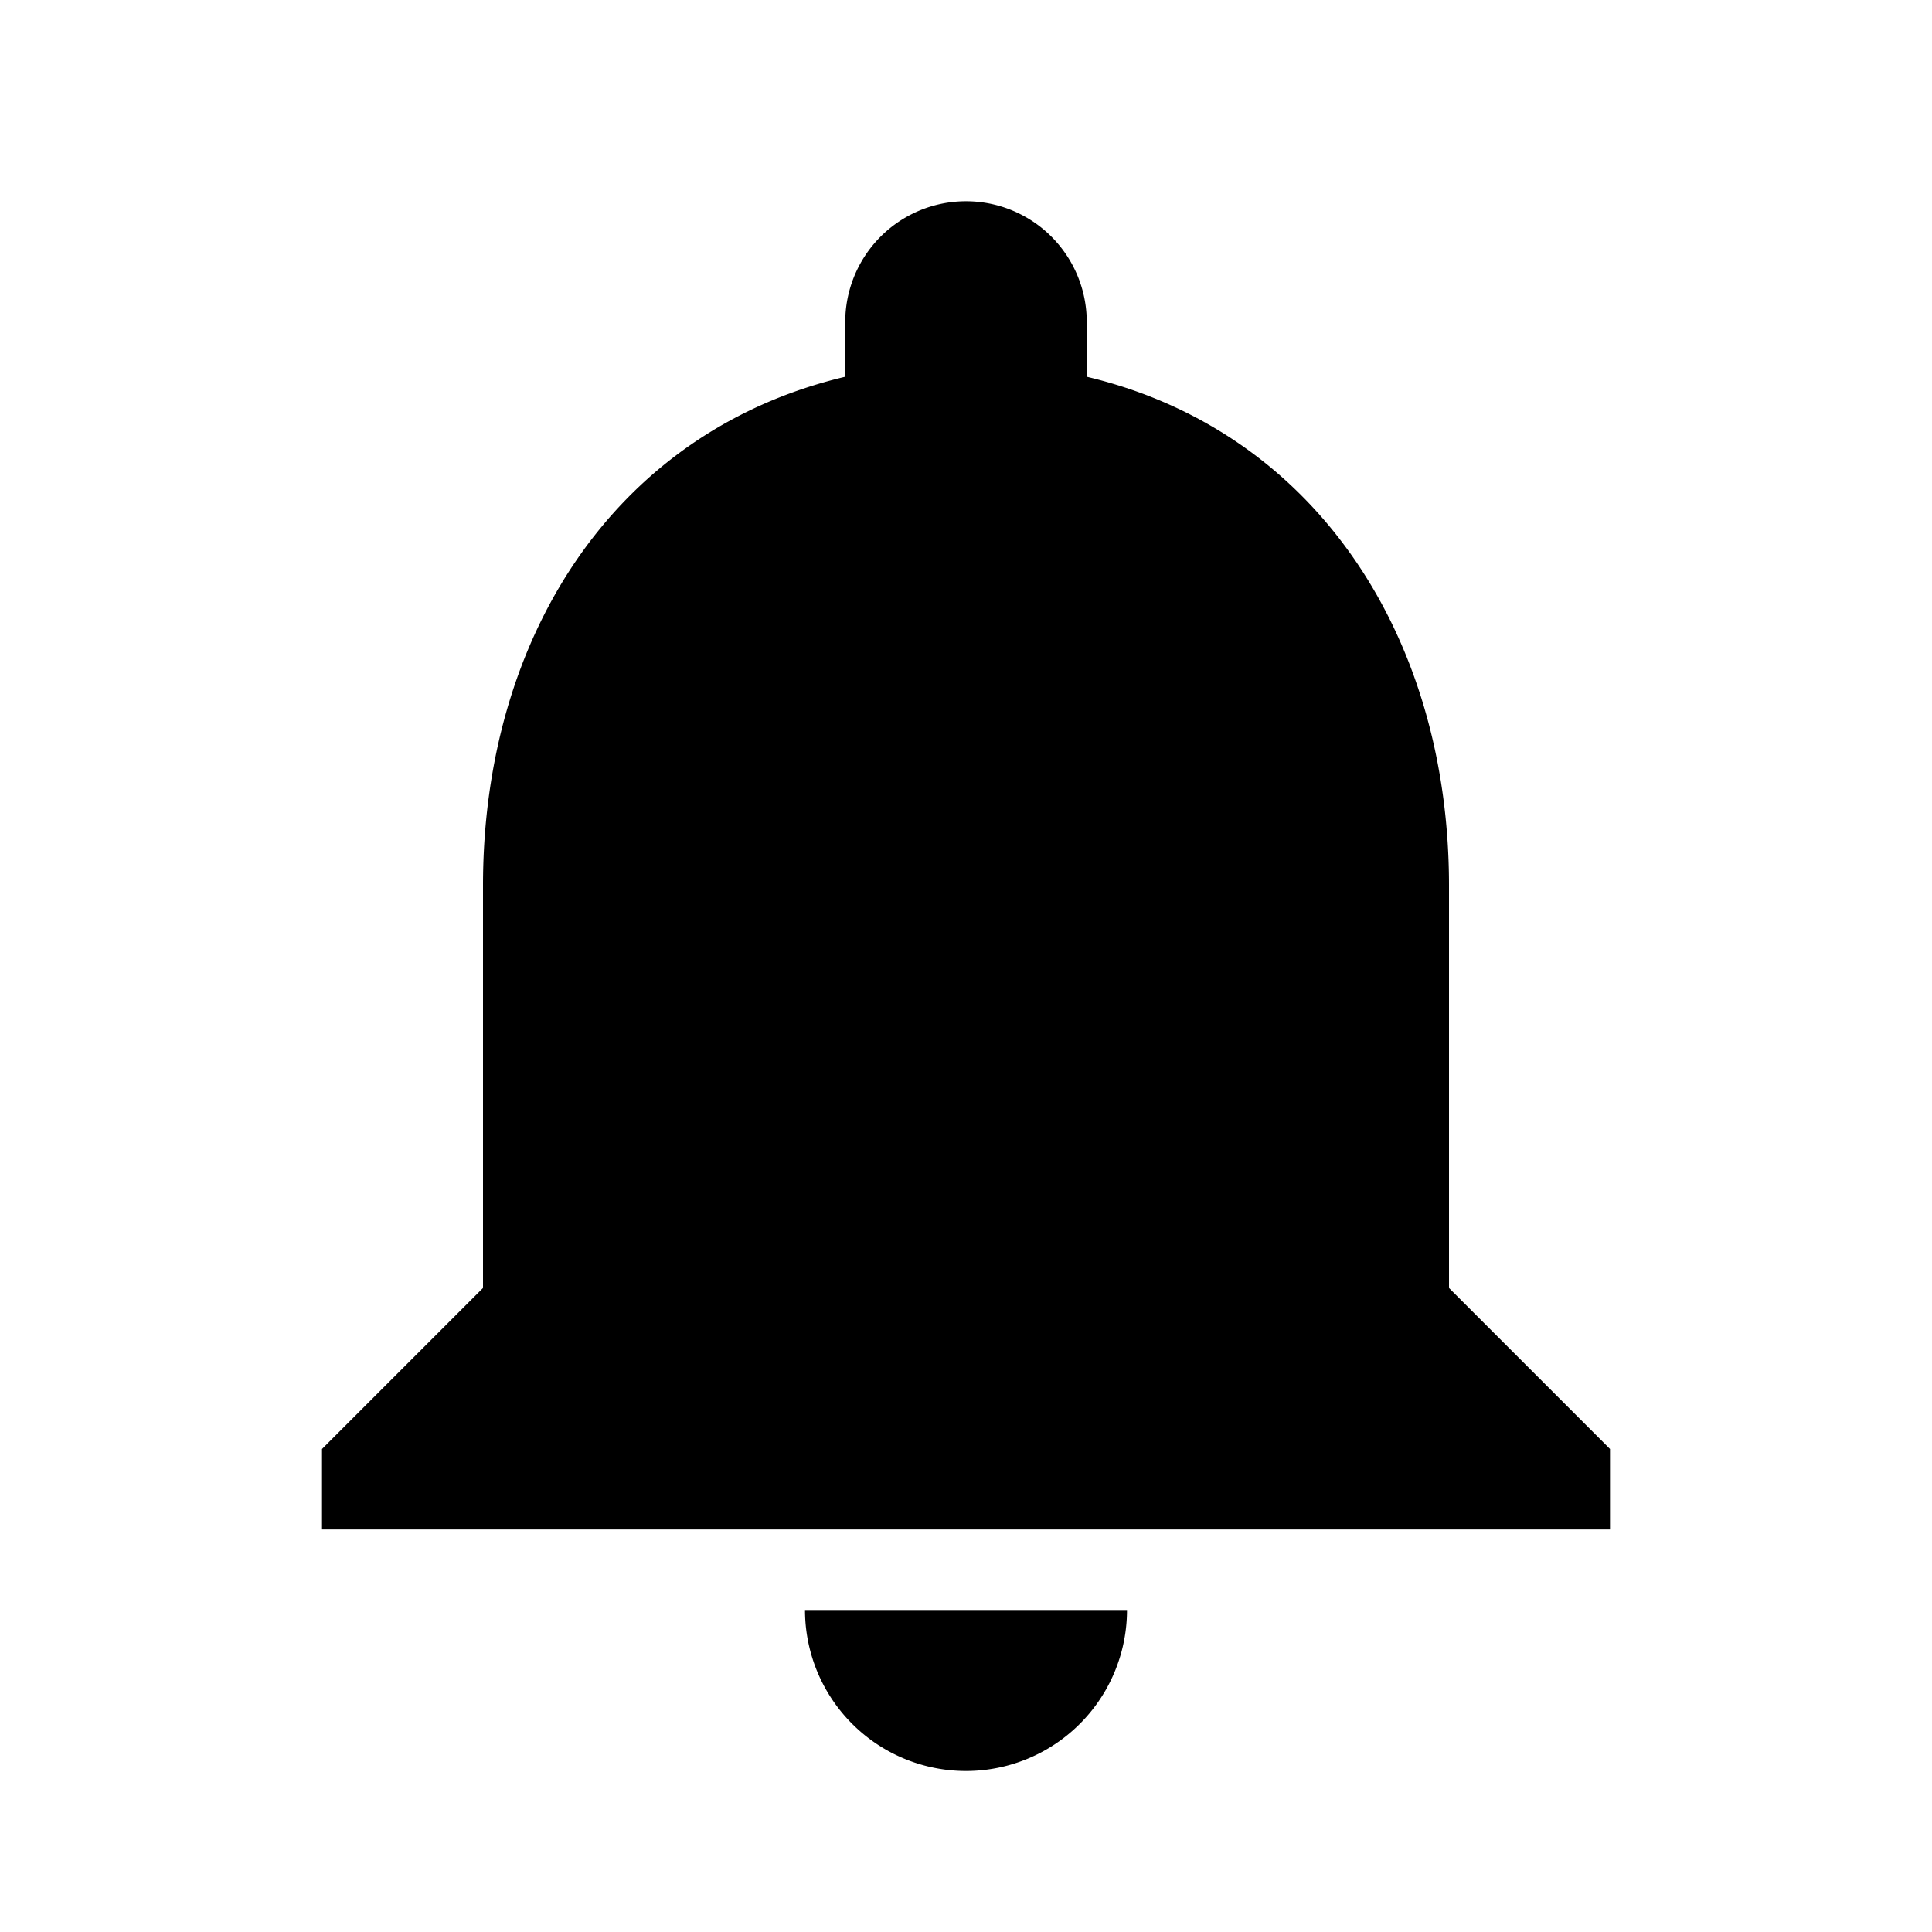 <svg xmlns="http://www.w3.org/2000/svg" data-name="Layer 1" viewBox="0 0 24 24"><path d="M12 22a2 2 0 002-2h-4a2 2 0 002 2zm6-6v-5c0-3.07-1.64-5.64-4.5-6.32V4a1.5 1.5 0 00-3 0v.68C7.63 5.36 6 7.92 6 11v5l-2 2v1h16v-1z"/></svg>